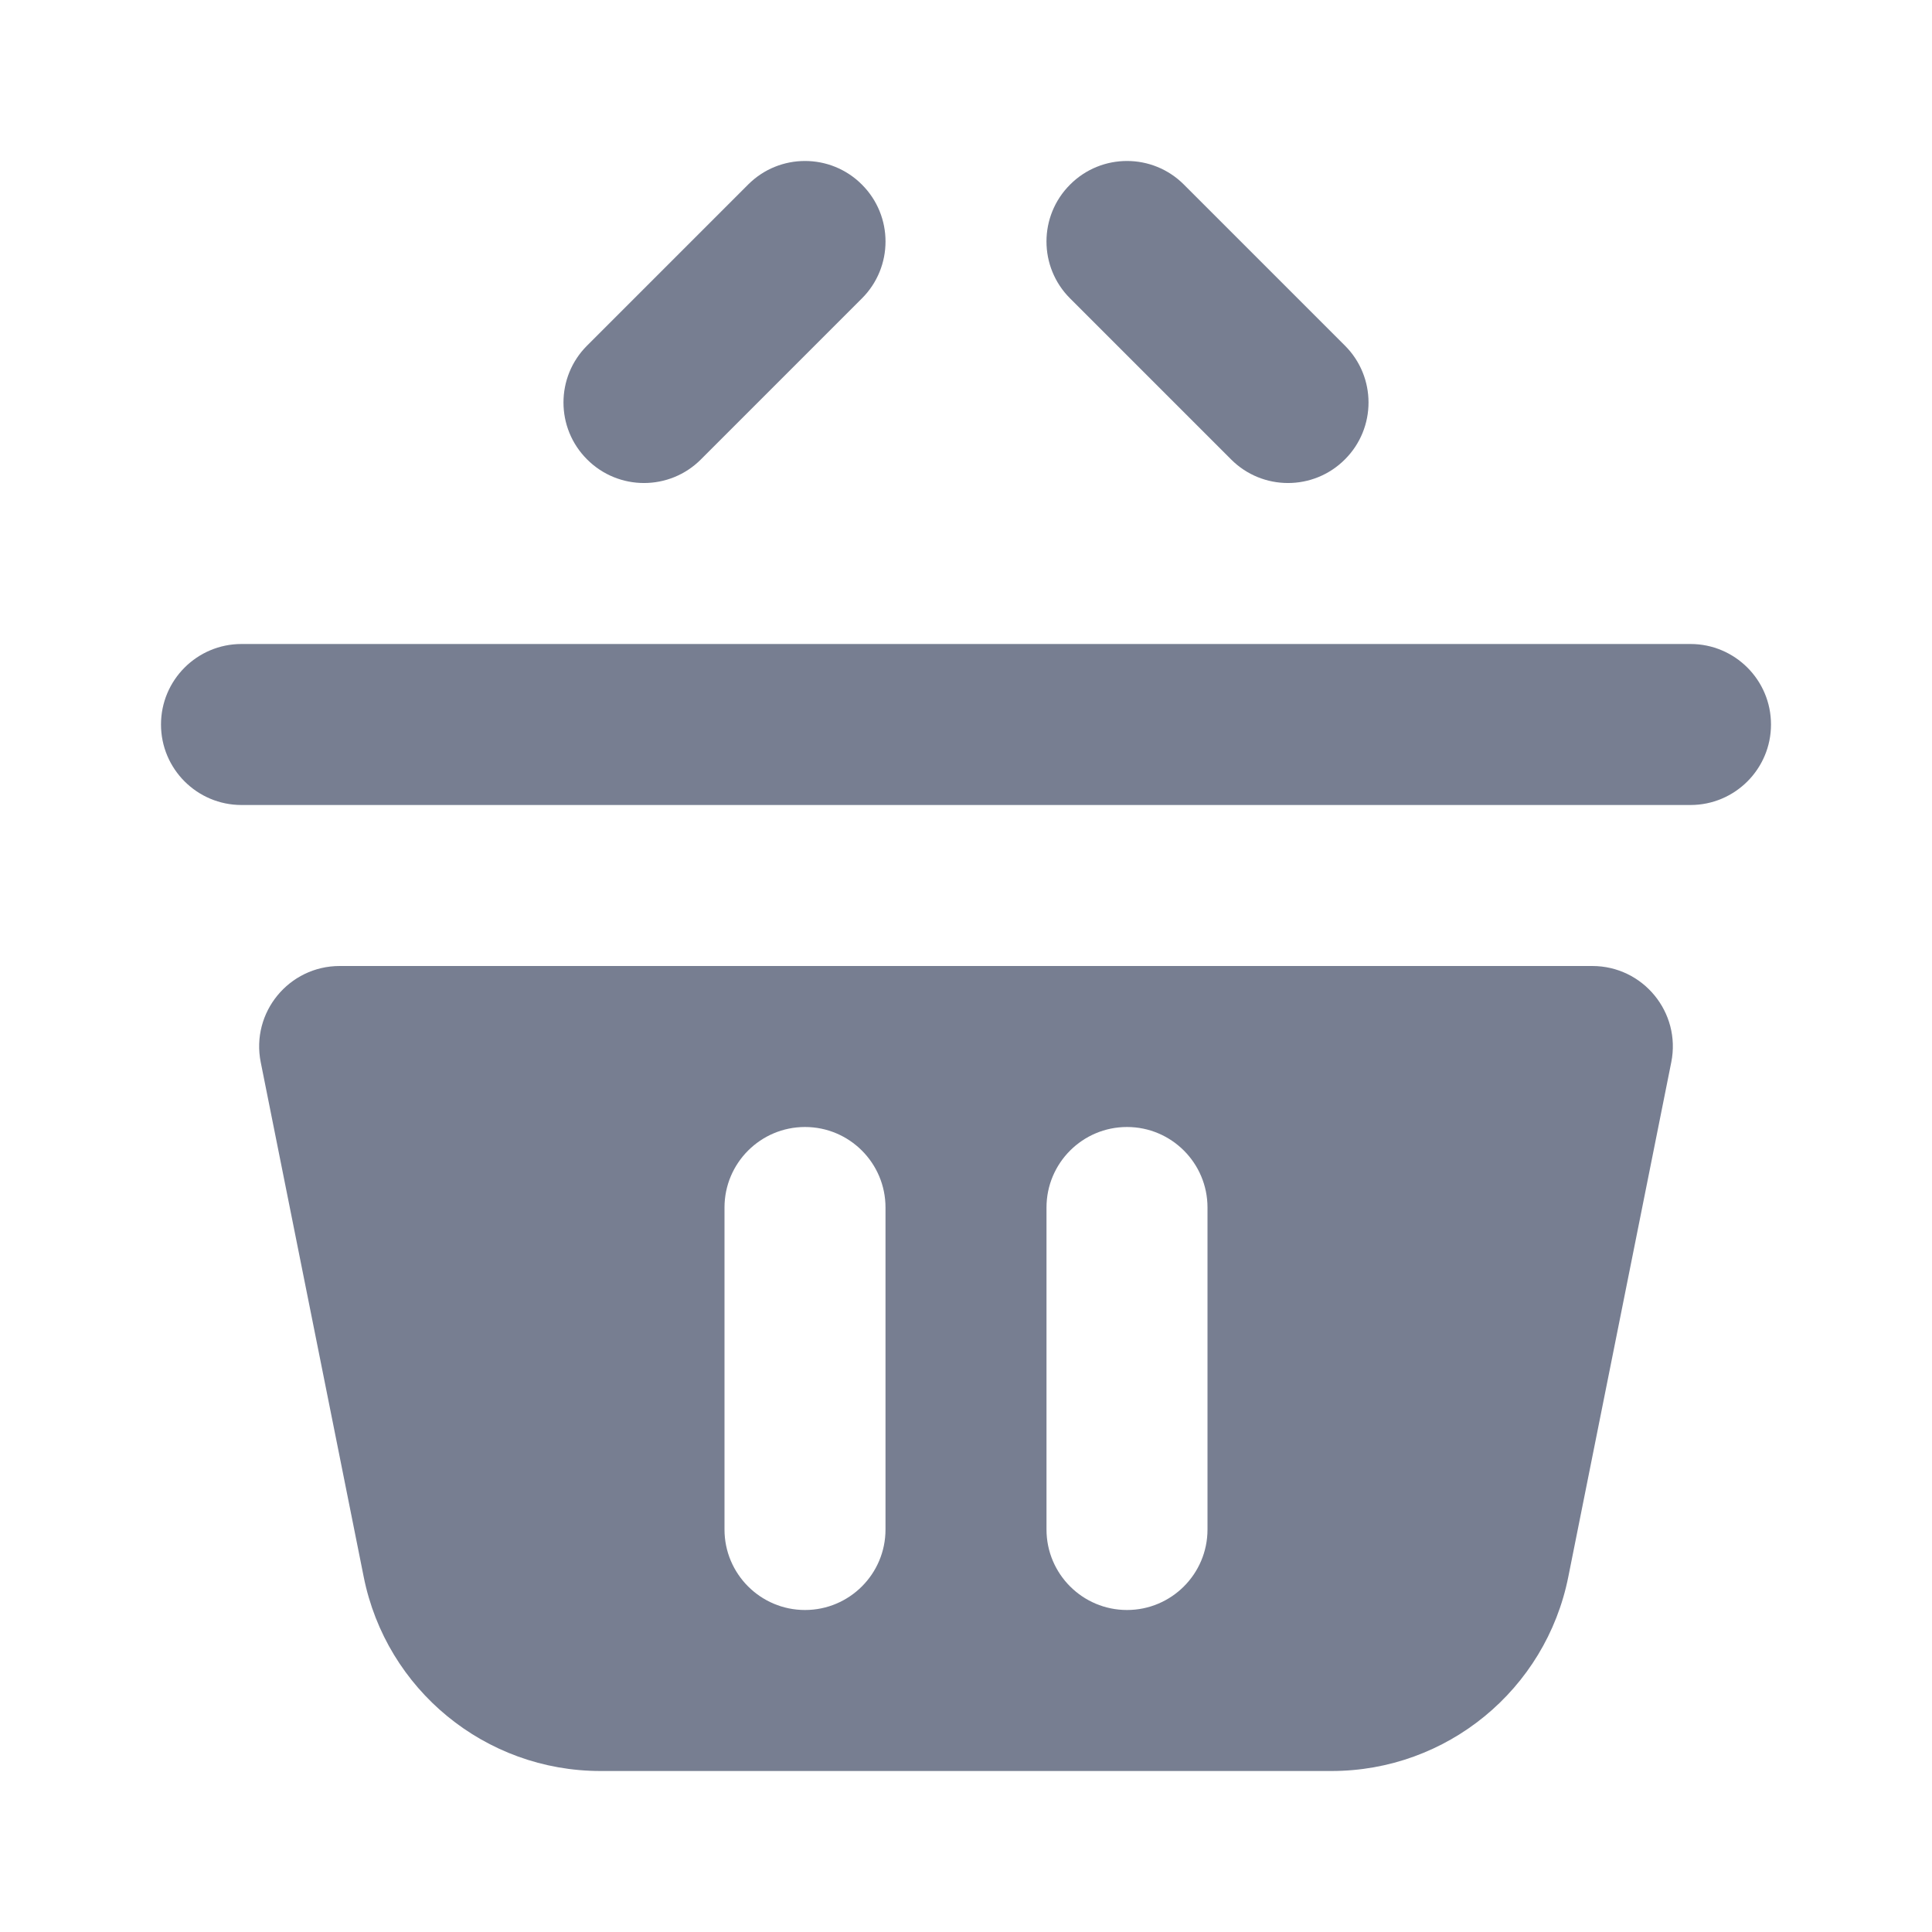 <svg width="24" height="24" viewBox="0 0 24 24" fill="none" xmlns="http://www.w3.org/2000/svg">
<path fill-rule="evenodd" clip-rule="evenodd" d="M3.239 13.196C3.115 12.577 3.589 12 4.22 12H19.78C20.411 12 20.885 12.577 20.761 13.196L19.482 19.588C19.202 20.991 17.971 22 16.541 22H7.459C6.029 22 4.798 20.991 4.518 19.588L3.239 13.196ZM13 15C13 14.448 13.448 14 14 14C14.552 14 15 14.448 15 15V19C15 19.552 14.552 20 14 20C13.448 20 13 19.552 13 19V15ZM10 14C9.448 14 9 14.448 9 15V19C9 19.552 9.448 20 10 20C10.552 20 11 19.552 11 19V15C11 14.448 10.552 14 10 14Z" fill="#777E91"/>
<path d="M2 9C2 8.448 2.448 8 3 8H21C21.552 8 22 8.448 22 9C22 9.552 21.552 10 21 10H3C2.448 10 2 9.552 2 9Z" fill="#777E91"/>
<path d="M10.707 3.707C11.098 3.317 11.098 2.683 10.707 2.293C10.317 1.902 9.683 1.902 9.293 2.293L7.293 4.293C6.902 4.683 6.902 5.317 7.293 5.707C7.683 6.098 8.317 6.098 8.707 5.707L10.707 3.707Z" fill="#777E91"/>
<path d="M13.293 3.707C12.902 3.317 12.902 2.683 13.293 2.293C13.683 1.902 14.317 1.902 14.707 2.293L16.707 4.293C17.098 4.683 17.098 5.317 16.707 5.707C16.317 6.098 15.683 6.098 15.293 5.707L13.293 3.707Z" fill="#777E91"/>
</svg>
